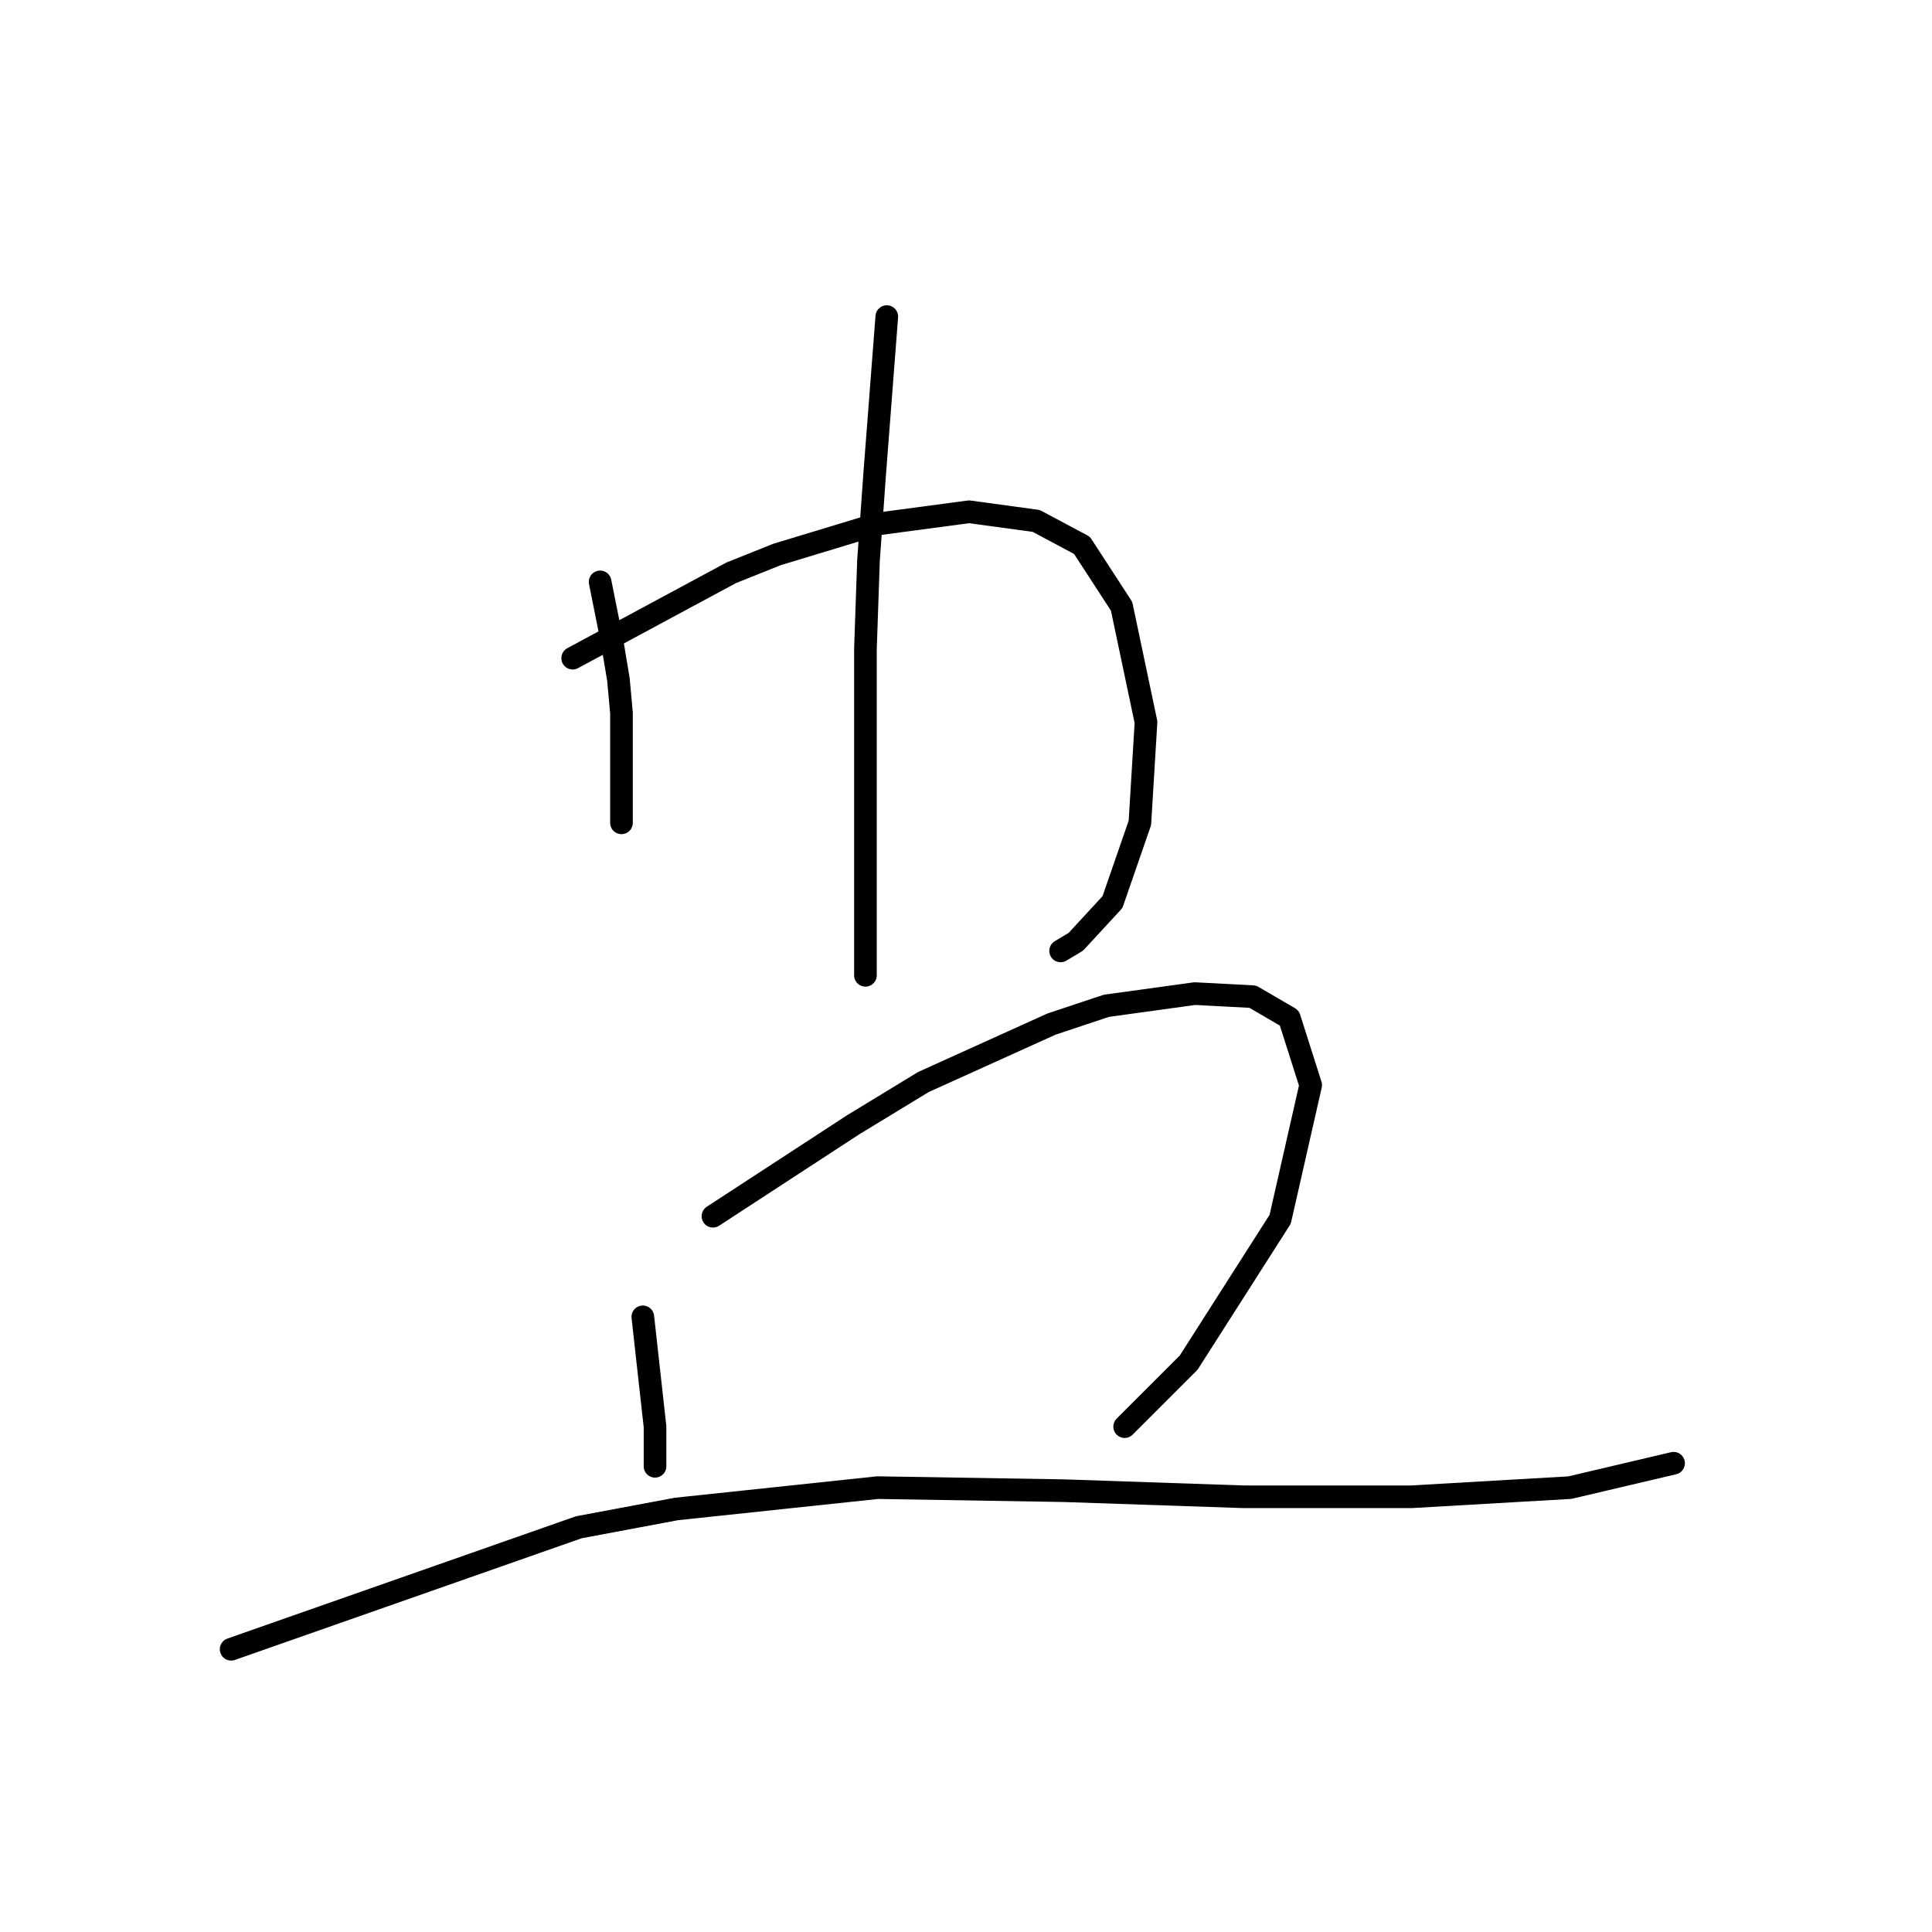 <?xml version="1.0" standalone="no"?>
    <svg width="256" height="256" xmlns="http://www.w3.org/2000/svg" version="1.1">
    <polyline stroke="black" stroke-width="3" stroke-linecap="round" fill="transparent" stroke-linejoin="round" points="79.52 77.106 80.328 81.147 81.136 85.188 81.945 90.037 82.349 94.482 82.349 99.331 82.349 109.029 82.349 109.029 " />
        <polyline stroke="black" stroke-width="3" stroke-linecap="round" fill="transparent" stroke-linejoin="round" points="75.883 87.209 86.389 81.551 96.896 75.894 102.957 73.47 116.292 69.429 128.414 67.813 137.304 69.025 143.365 72.257 148.618 80.339 151.851 95.694 151.043 109.029 147.406 119.535 142.557 124.788 140.537 126 140.537 126 " />
        <polyline stroke="black" stroke-width="3" stroke-linecap="round" fill="transparent" stroke-linejoin="round" points="117.504 41.951 116.696 52.457 115.887 62.964 115.079 74.278 114.675 85.996 114.675 105.796 114.675 114.686 114.675 129.233 114.675 129.233 " />
        <polyline stroke="black" stroke-width="3" stroke-linecap="round" fill="transparent" stroke-linejoin="round" points="85.177 174.49 85.985 181.764 86.794 189.037 86.794 191.462 86.794 194.29 86.794 194.29 " />
        <polyline stroke="black" stroke-width="3" stroke-linecap="round" fill="transparent" stroke-linejoin="round" points="94.471 161.156 103.765 155.094 113.059 149.033 122.353 143.376 139.324 135.698 146.598 133.274 158.316 131.658 165.994 132.062 170.843 134.89 173.671 143.78 169.63 161.56 157.508 180.552 149.022 189.037 149.022 189.037 " />
        <polyline stroke="black" stroke-width="3" stroke-linecap="round" fill="transparent" stroke-linejoin="round" points="30.626 218.535 53.659 210.454 76.691 202.372 89.622 199.948 116.292 197.119 140.941 197.523 164.781 198.331 187.006 198.331 208.018 197.119 221.757 193.886 221.757 193.886 " />
        </svg>